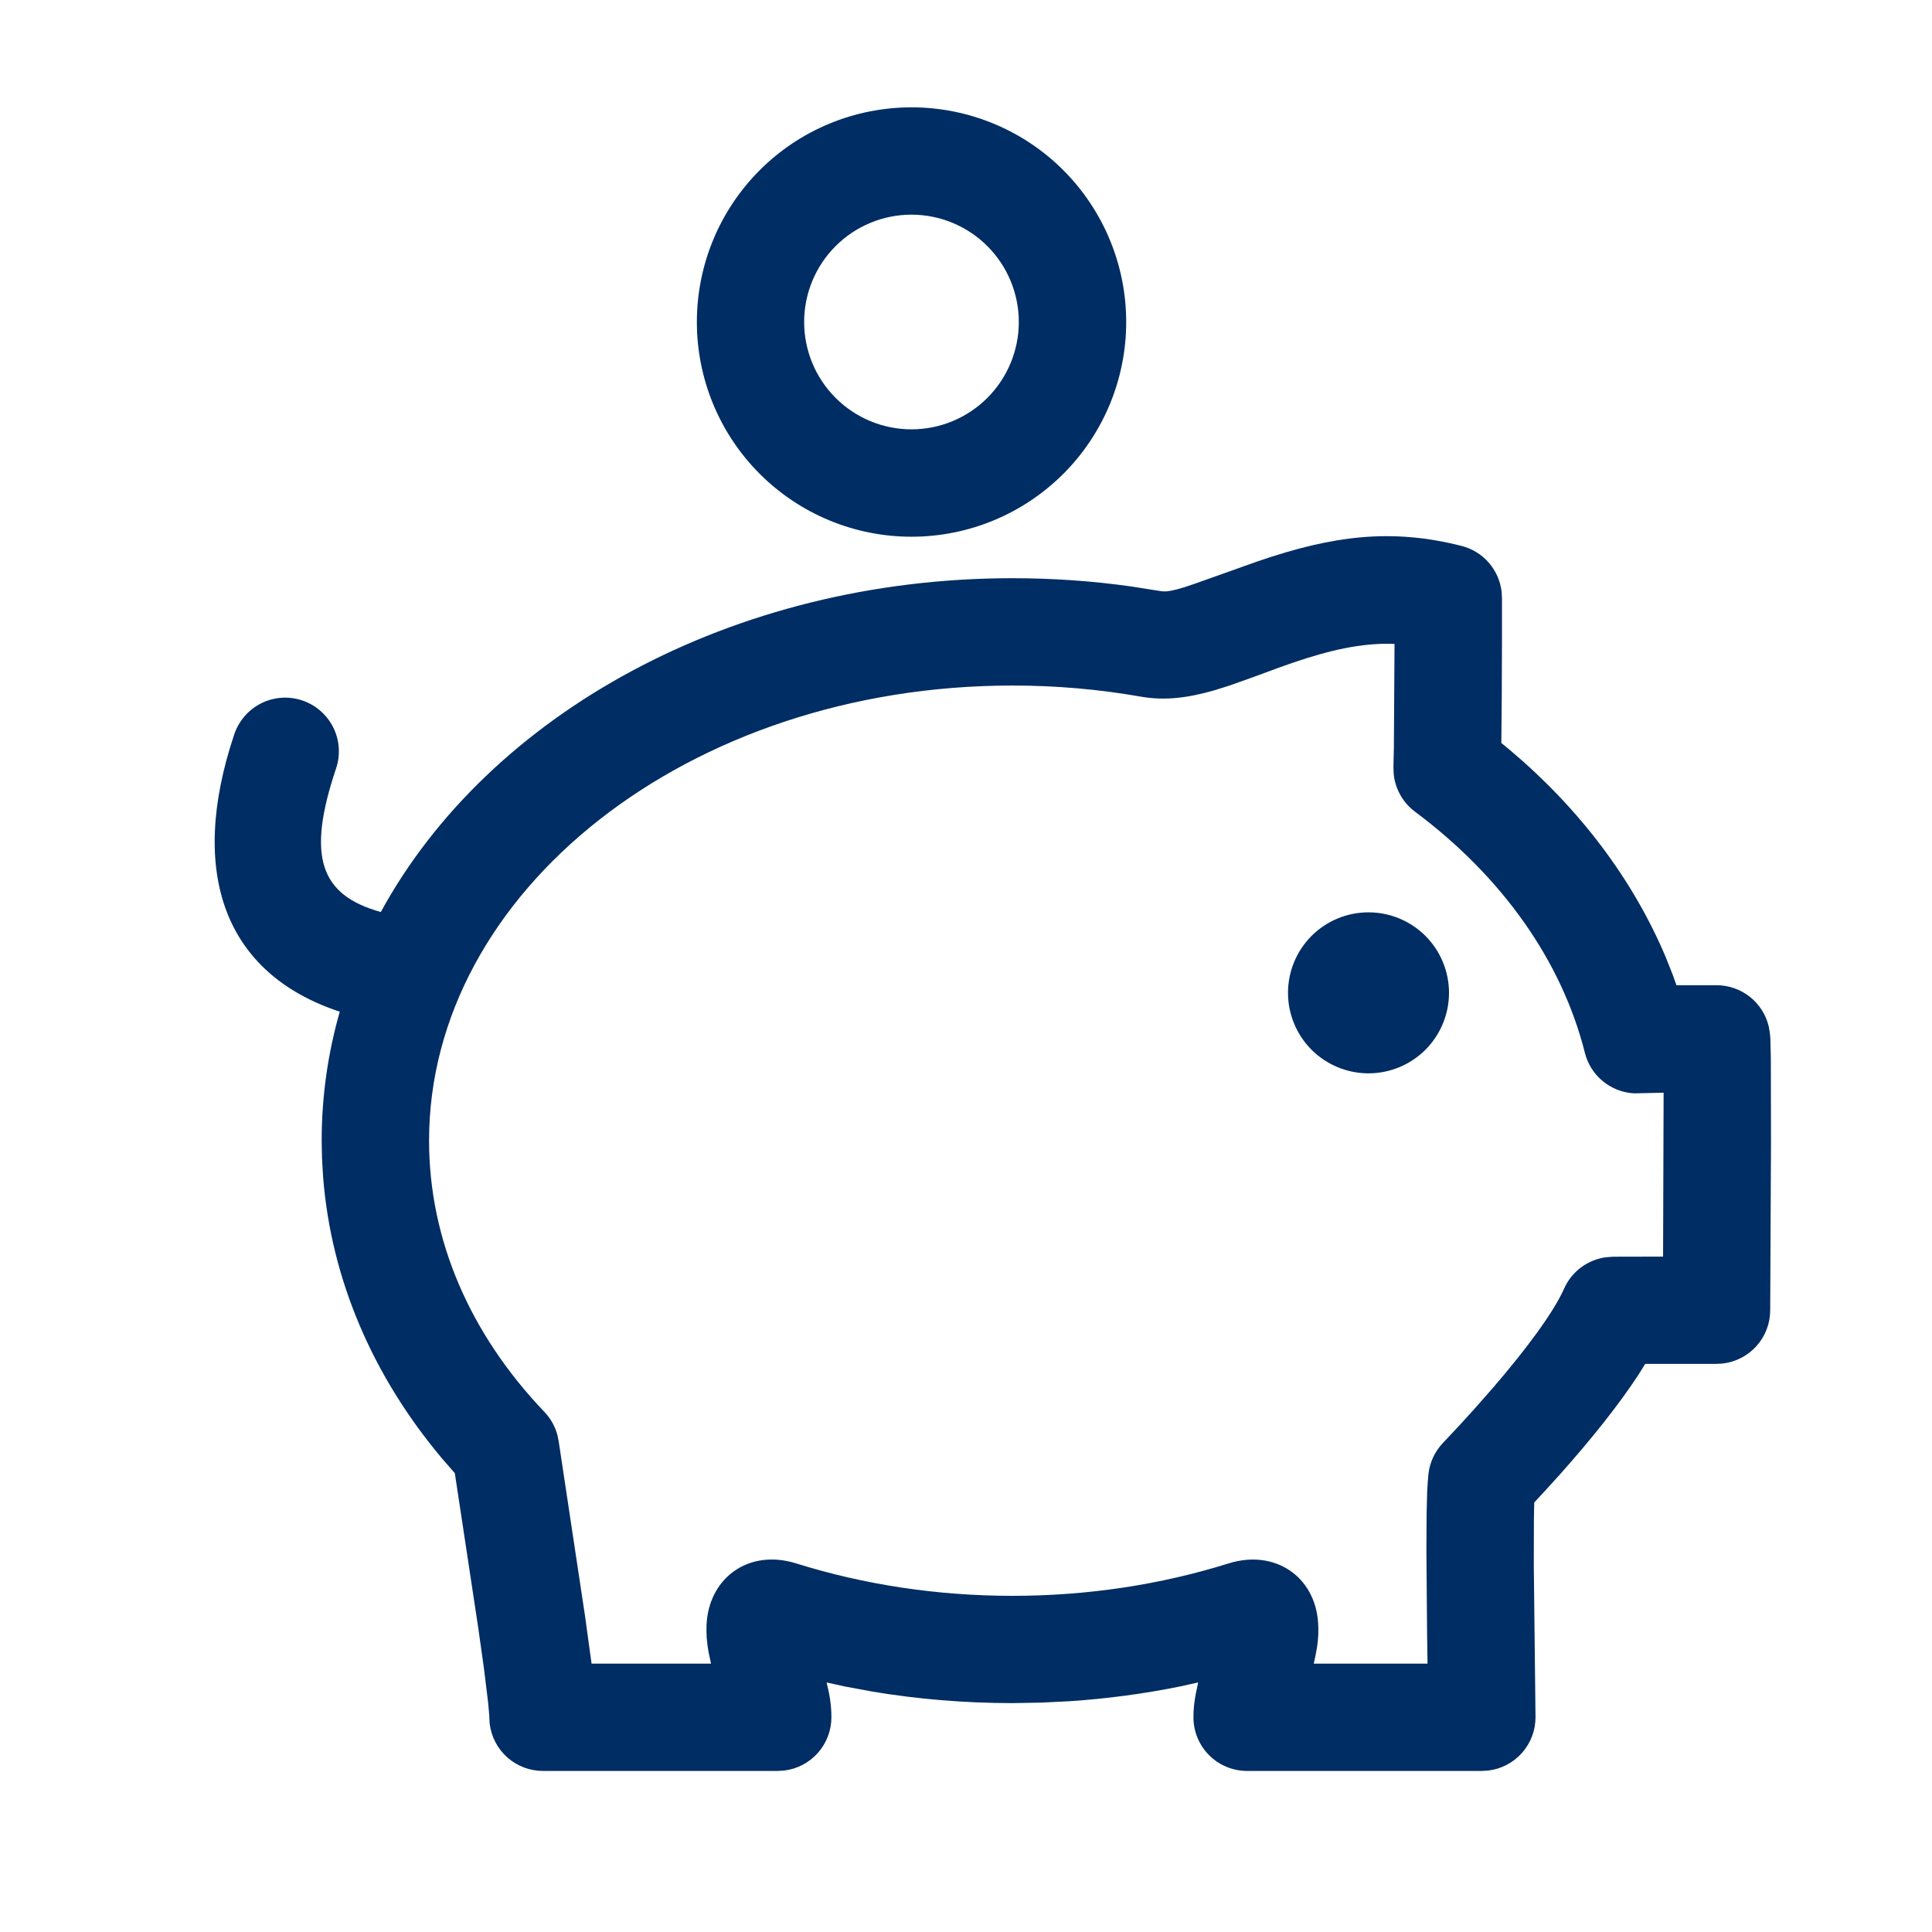 <svg width="36" height="36" viewBox="0 0 36 36" fill="none" xmlns="http://www.w3.org/2000/svg">
<path fill-rule="evenodd" clip-rule="evenodd" d="M27.232 10.172C27.429 10.222 27.607 10.33 27.74 10.483C27.874 10.637 27.958 10.827 27.981 11.029L27.987 11.142V11.936L27.983 13L27.975 13.844L28.139 13.979C29.434 15.072 30.425 16.385 31.036 17.829L31.17 18.166L31.238 18.358H31.984C32.209 18.358 32.428 18.434 32.605 18.573C32.782 18.713 32.906 18.908 32.958 19.127L32.978 19.241L32.988 19.348L32.997 19.724L33 21.275L32.985 24.415C32.985 24.66 32.895 24.896 32.732 25.079C32.569 25.262 32.345 25.378 32.102 25.407L31.985 25.414H30.656L30.526 25.623C30.156 26.187 29.651 26.818 29.066 27.475L28.81 27.757L28.588 27.997L28.582 28.321L28.58 29.156L28.612 31.999C28.612 32.244 28.522 32.481 28.359 32.664C28.196 32.847 27.971 32.964 27.728 32.992L27.612 32.999H23.238C22.973 32.999 22.718 32.894 22.531 32.706C22.343 32.519 22.238 32.264 22.238 31.999C22.238 31.854 22.252 31.717 22.283 31.555L22.319 31.385L22.326 31.35L21.996 31.423C21.32 31.561 20.628 31.653 19.926 31.7L19.396 31.726L18.865 31.735C17.975 31.735 17.098 31.662 16.243 31.518L15.733 31.423L15.403 31.35L15.445 31.538C15.463 31.628 15.475 31.708 15.482 31.786L15.49 31.902L15.492 31.999C15.492 32.244 15.402 32.481 15.239 32.664C15.076 32.847 14.851 32.964 14.608 32.992L14.491 32.999H10.118C9.873 32.999 9.636 32.909 9.453 32.747C9.27 32.584 9.153 32.359 9.124 32.116L9.118 32L9.116 31.955L9.096 31.73L9.016 31.076L8.911 30.33L8.475 27.45L8.231 27.17C6.941 25.633 6.17 23.835 6.021 21.935L6 21.577L5.994 21.255C5.994 20.426 6.111 19.622 6.331 18.851C4.176 18.141 3.501 16.255 4.366 13.681C4.451 13.43 4.632 13.222 4.869 13.104C5.107 12.986 5.382 12.967 5.633 13.052C5.884 13.137 6.092 13.318 6.21 13.555C6.328 13.793 6.347 14.068 6.262 14.319C5.709 15.964 5.965 16.679 7.096 16.994C9.105 13.309 13.64 10.774 18.865 10.774C19.611 10.774 20.348 10.825 21.073 10.927L21.613 11.012L21.643 11.017L21.705 11.02H21.722L21.74 11.019L21.822 11.007L21.929 10.982L22.069 10.942L22.249 10.882L23.434 10.46C24.848 9.975 25.932 9.843 27.232 10.172ZM25.915 11.996C25.367 11.986 24.801 12.106 24.087 12.35L23.812 12.447L23.407 12.597L22.914 12.773L22.638 12.86C22.13 13.007 21.698 13.058 21.265 12.982C20.473 12.843 19.669 12.773 18.865 12.774C12.818 12.774 7.995 16.626 7.995 21.254C7.995 23.093 8.751 24.85 10.144 26.309C10.262 26.432 10.346 26.584 10.389 26.749L10.413 26.874L10.901 30.111L11.023 30.999H13.249L13.205 30.794C13.188 30.705 13.176 30.615 13.169 30.524L13.164 30.396L13.165 30.292C13.196 29.414 13.94 28.852 14.836 29.132C16.106 29.529 17.466 29.736 18.865 29.736C20.263 29.736 21.624 29.529 22.893 29.132C23.752 28.863 24.503 29.374 24.561 30.236C24.571 30.386 24.566 30.526 24.542 30.686L24.512 30.853L24.48 30.999H26.6L26.592 30.467L26.579 28.897L26.583 28.197L26.593 27.804L26.605 27.603L26.619 27.45C26.646 27.238 26.741 27.04 26.889 26.885L27.18 26.575L27.463 26.265L27.821 25.858C28.455 25.122 28.951 24.448 29.144 24.013C29.213 23.857 29.321 23.721 29.458 23.618C29.595 23.516 29.756 23.45 29.925 23.427L30.055 23.417L30.989 23.415L30.999 20.361L30.449 20.373C30.235 20.362 30.031 20.282 29.866 20.146C29.701 20.011 29.584 19.825 29.532 19.618C29.102 17.908 27.993 16.338 26.367 15.125C26.254 15.041 26.16 14.934 26.092 14.811C26.023 14.688 25.981 14.552 25.969 14.412L25.965 14.29L25.973 13.932L25.985 11.999L25.915 11.996ZM25.5 17C25.898 17 26.279 17.158 26.561 17.439C26.842 17.721 27 18.102 27 18.5C27 18.898 26.842 19.279 26.561 19.561C26.279 19.842 25.898 20 25.5 20C25.102 20 24.721 19.842 24.439 19.561C24.158 19.279 24 18.898 24 18.5C24 18.102 24.158 17.721 24.439 17.439C24.721 17.158 25.102 17 25.5 17ZM16.984 2C18.045 2 19.063 2.421 19.813 3.171C20.563 3.922 20.985 4.939 20.985 6C20.985 7.061 20.564 8.079 19.814 8.829C19.064 9.579 18.046 10.001 16.985 10.001C15.924 10.001 14.906 9.58 14.156 8.829C13.406 8.079 12.985 7.061 12.985 6C12.985 4.939 13.406 3.922 14.156 3.172C14.906 2.421 15.924 2 16.985 2H16.984ZM16.984 4C16.453 4 15.945 4.211 15.57 4.586C15.195 4.961 14.984 5.47 14.984 6C14.984 6.53 15.195 7.039 15.57 7.414C15.945 7.789 16.453 8 16.984 8C17.514 8 18.023 7.789 18.398 7.414C18.773 7.039 18.984 6.53 18.984 6C18.984 5.47 18.773 4.961 18.398 4.586C18.023 4.211 17.514 4 16.984 4Z" fill="#002D63"/>
</svg>
